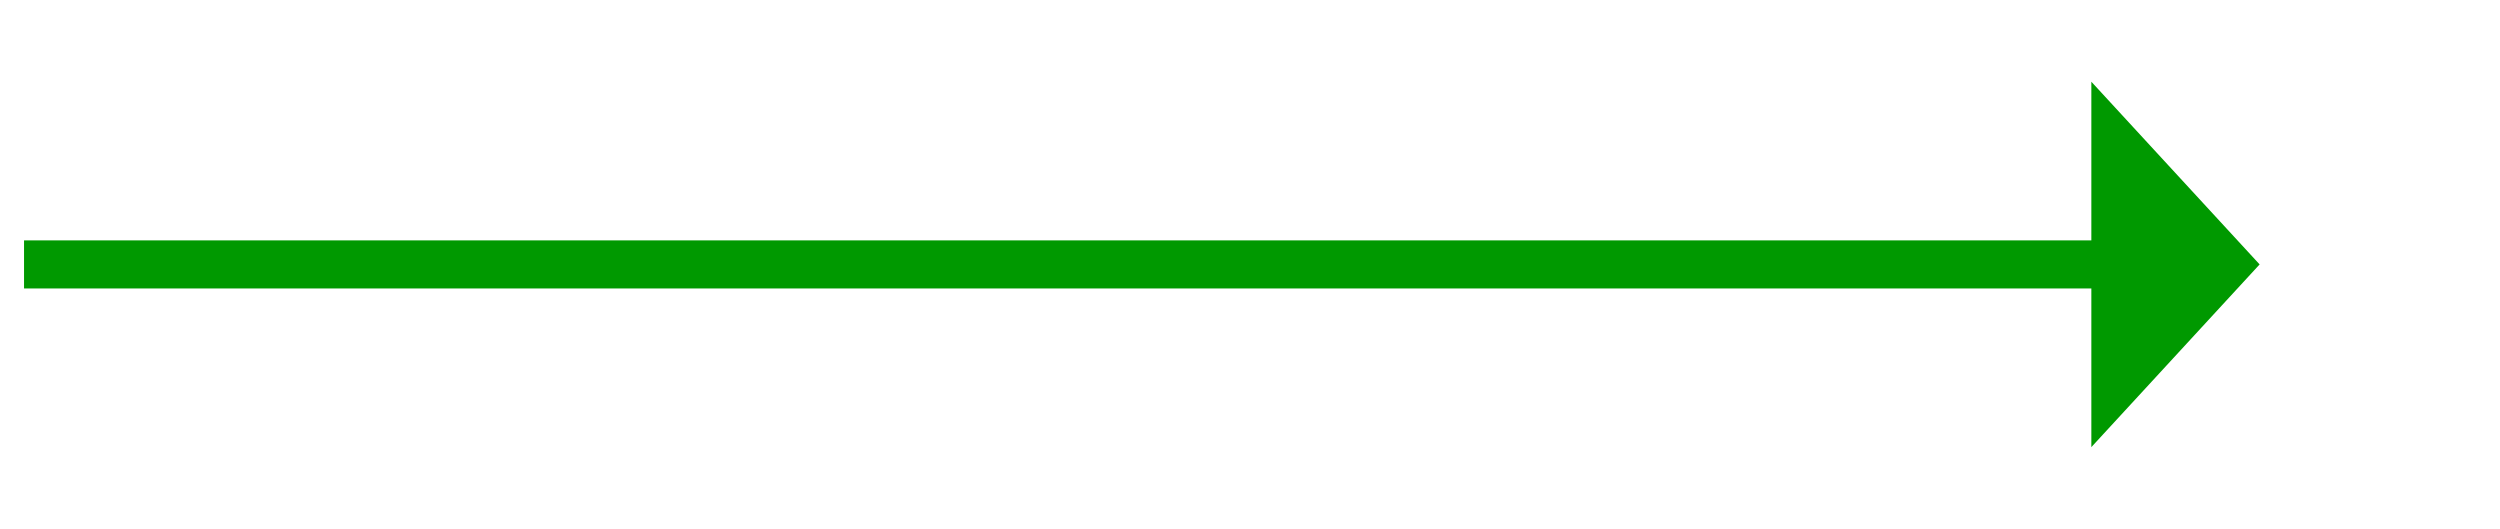 ﻿<?xml version="1.0" encoding="utf-8"?>
<svg version="1.1" xmlns:xlink="http://www.w3.org/1999/xlink" width="104px" height="22px" xmlns="http://www.w3.org/2000/svg">
  <g transform="matrix(1 0 0 1 -643 -590 )">
    <path d="M 730 608.6  L 737 601  L 730 593.4  L 730 608.6  Z " fill-rule="nonzero" fill="#009900" stroke="none" />
    <path d="M 644 601  L 731 601  " stroke-width="2" stroke="#009900" fill="none" />
  </g>
</svg>